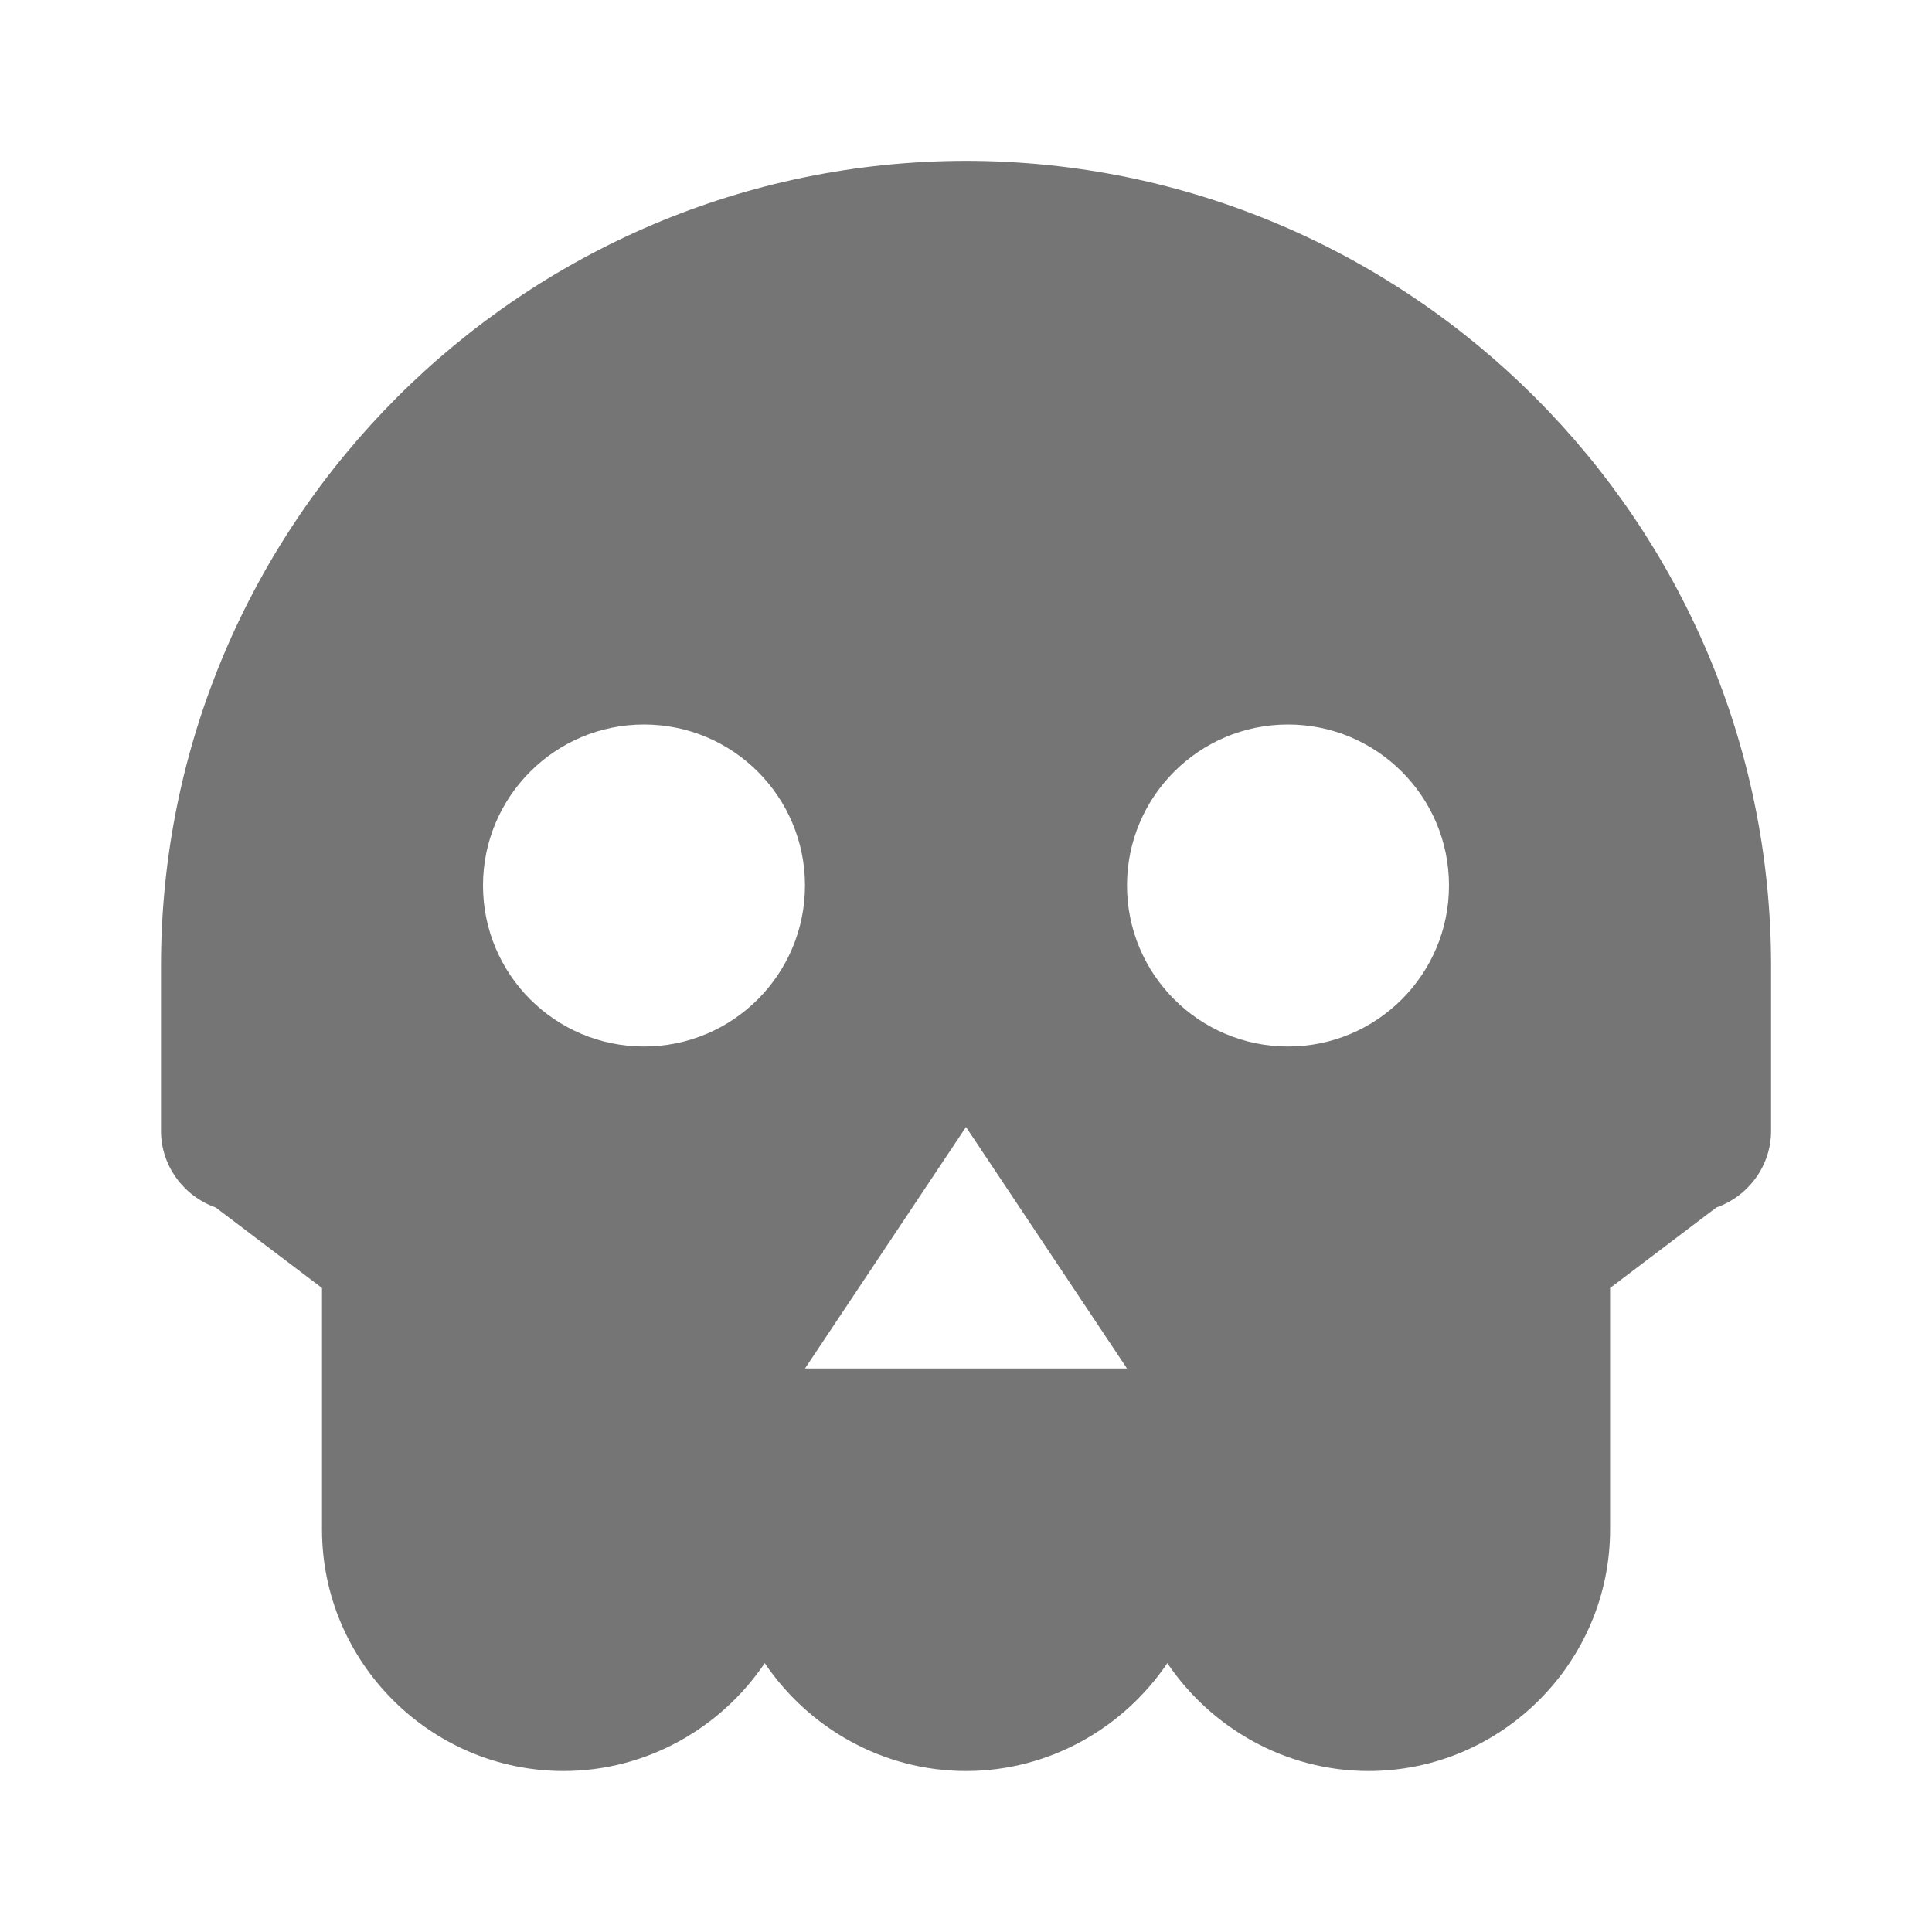 <?xml version="1.0" encoding="utf-8"?>
<!-- Generator: Adobe Illustrator 17.1.0, SVG Export Plug-In . SVG Version: 6.00 Build 0)  -->
<!DOCTYPE svg PUBLIC "-//W3C//DTD SVG 1.1//EN" "http://www.w3.org/Graphics/SVG/1.1/DTD/svg11.dtd">
<svg version="1.1" xmlns="http://www.w3.org/2000/svg" xmlns:xlink="http://www.w3.org/1999/xlink" x="0px" y="0px" width="24px"
	 height="24px" viewBox="0 0 24 24" enable-background="new 0 0 24 24" xml:space="preserve">
<g id="Frame_-_24px">
	<rect y="-0.001" fill="none" width="24" height="24"/>
</g>
<g id="Filled_Icons">
	<path fill="#757575" d="M12.001,22c1.04,0,1.96-0.54,2.5-1.34c0.54,0.8,1.46,1.34,2.5,1.34c1.65,0,3-1.35,3-3v-3l1.32-1
		c0.4-0.141,0.68-0.52,0.68-0.951V12c0-5.511-4.49-9.996-10-10.002C6.49,2.004,2,6.488,2,12v2.049c0,0.431,0.28,0.81,0.68,0.951
		L4,16v3c0,1.65,1.35,3,3,3c1.04,0,1.96-0.54,2.5-1.34c0.54,0.8,1.46,1.34,2.5,1.34H12.001z M8,13c-1.104,0-2-0.896-2-2s0.896-2,2-2
		s2,0.896,2,2S9.104,13,8,13z M10,17l2-3l2,3H10z M16,13c-1.104,0-2-0.896-2-2s0.896-2,2-2s2,0.896,2,2S17.104,13,16,13z"/>
</g>
</svg>

